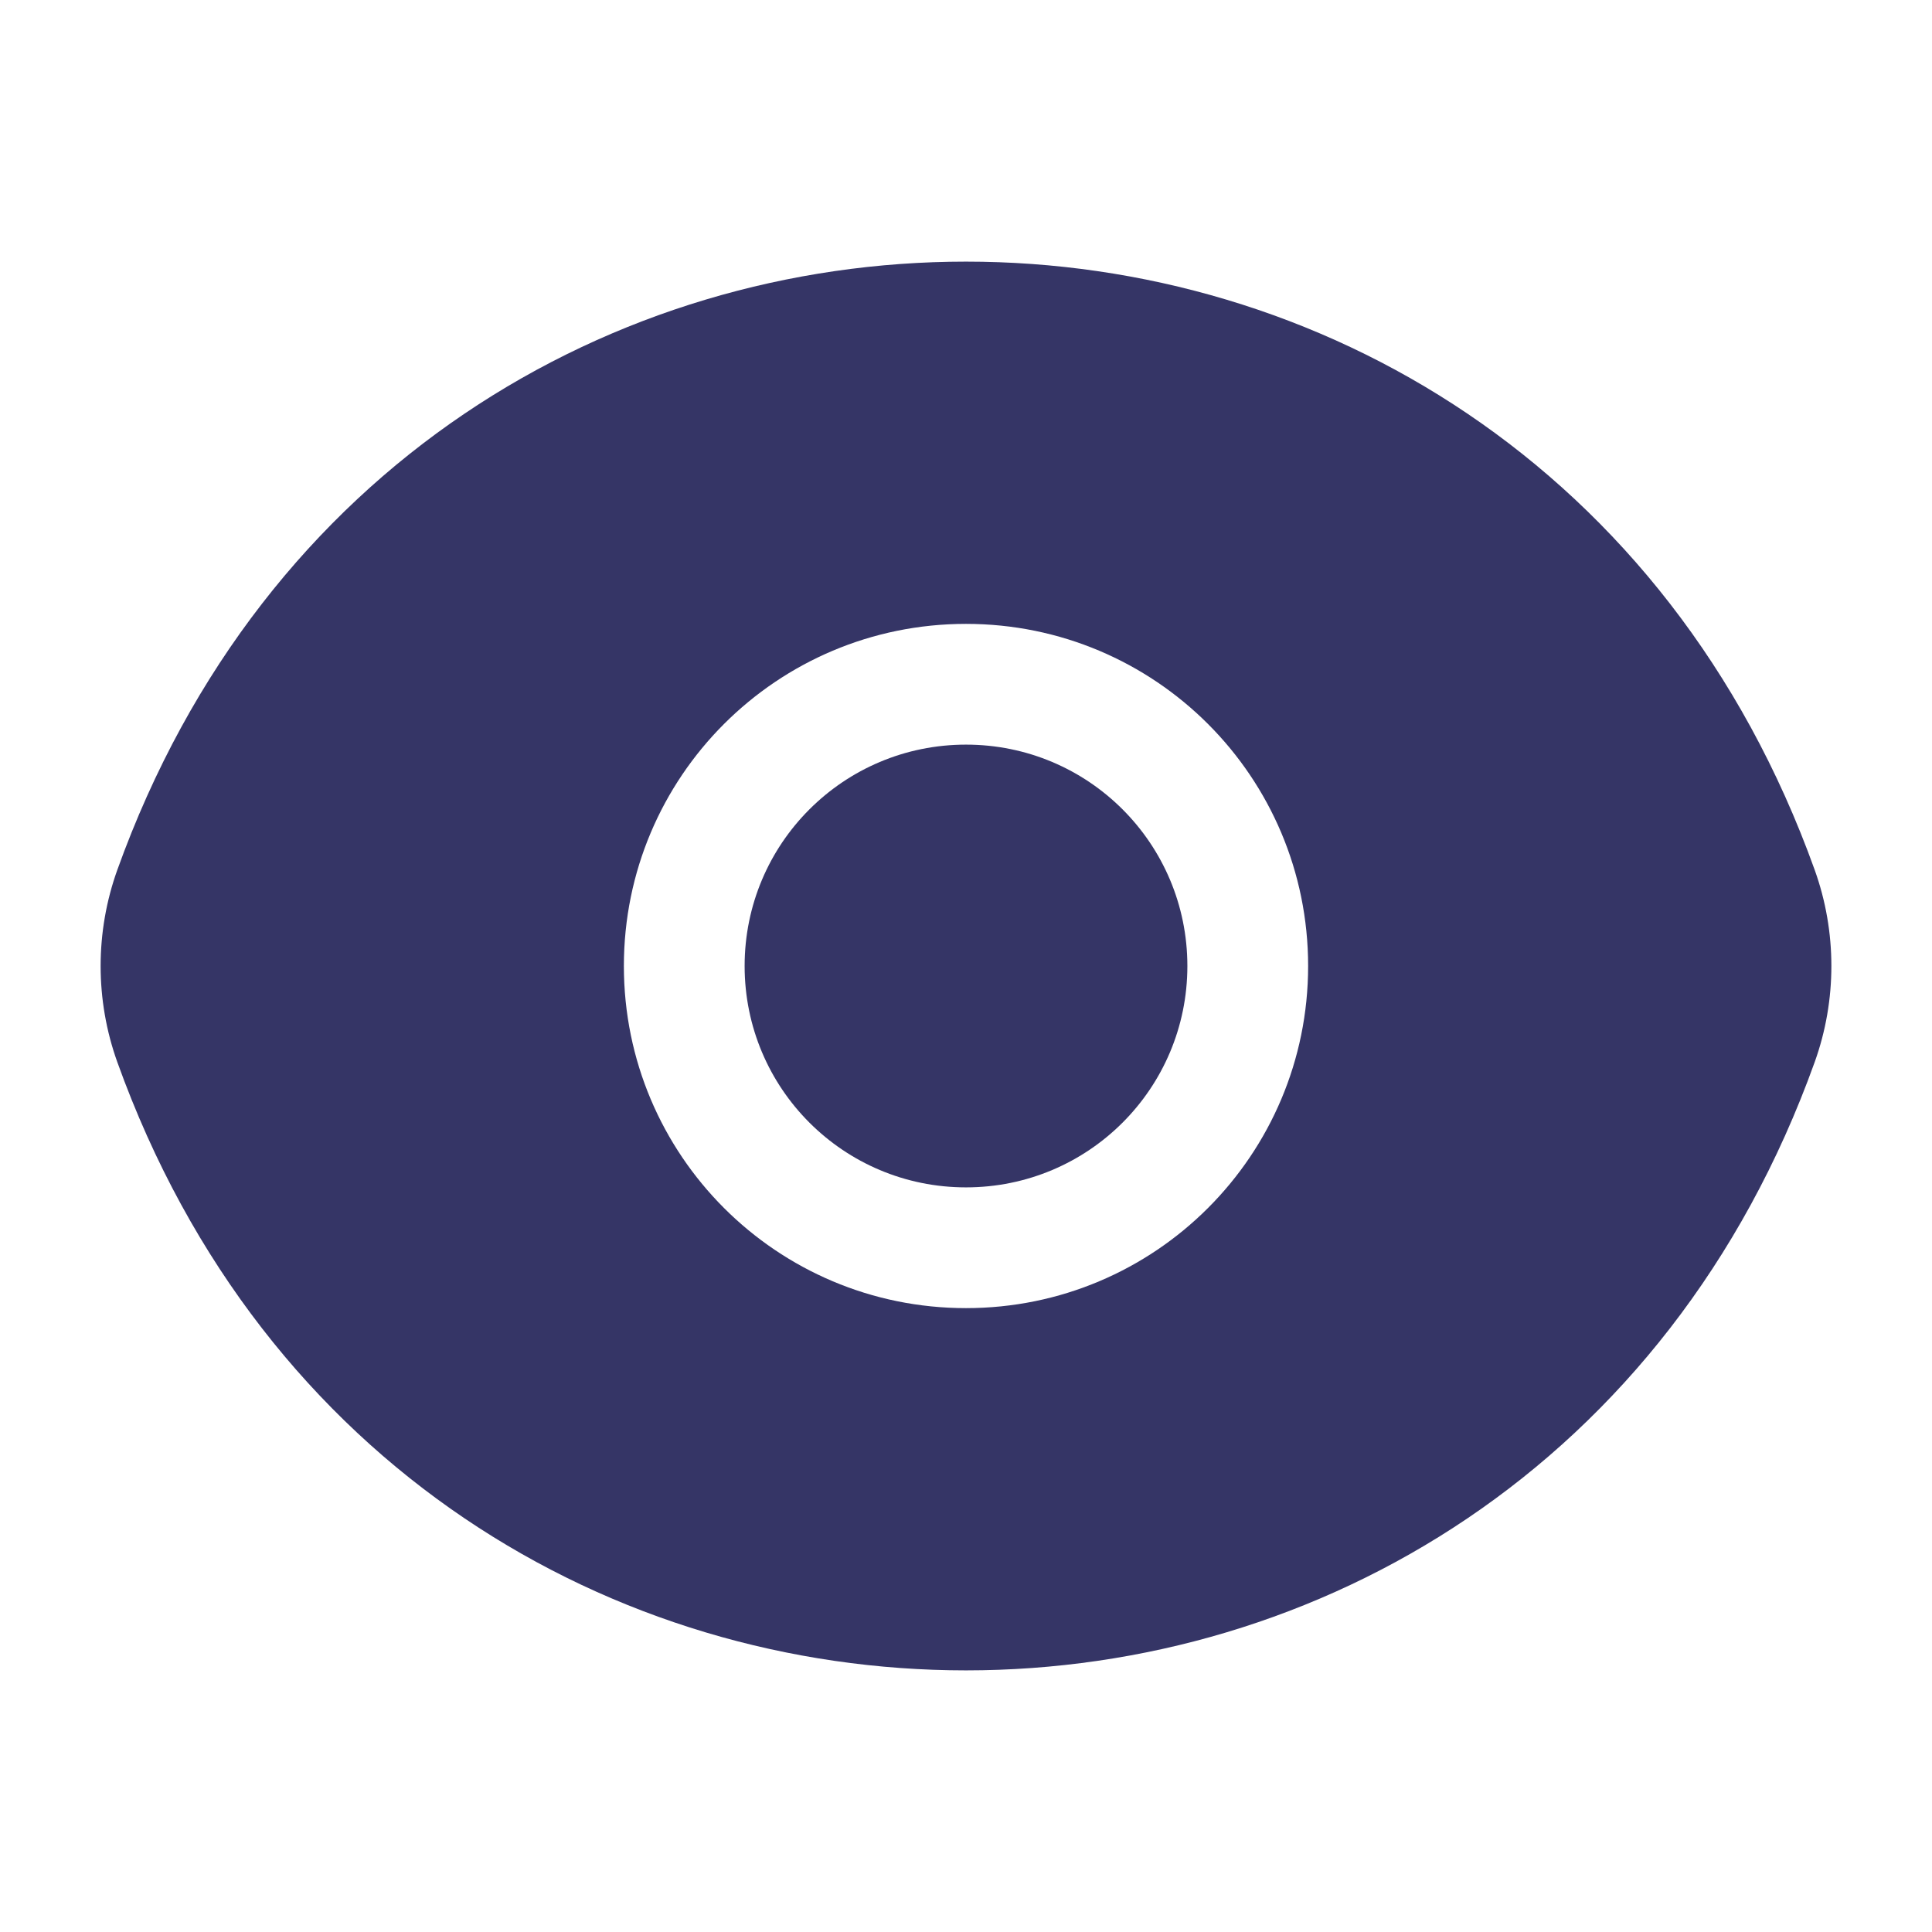 <svg width="24" height="24" viewBox="0 0 24 24" fill="none" xmlns="http://www.w3.org/2000/svg">
<path d="M9.25 12C9.25 10.479 10.479 9.25 12 9.25C13.521 9.25 14.75 10.479 14.75 12C14.75 13.521 13.521 14.75 12 14.75C10.479 14.75 9.25 13.521 9.25 12Z" fill="#353566"/>
<path fill-rule="evenodd" clip-rule="evenodd" d="M1.457 10.807C5.076 0.731 18.924 0.731 22.543 10.807C22.819 11.577 22.819 12.423 22.543 13.193C18.924 23.269 5.076 23.269 1.457 13.193C1.181 12.423 1.181 11.577 1.457 10.807ZM12 7.75C9.65 7.75 7.75 9.65 7.75 12C7.75 14.35 9.65 16.25 12 16.25C14.35 16.25 16.25 14.35 16.25 12C16.25 9.65 14.35 7.75 12 7.75Z" fill="#353566"/>
</svg>
